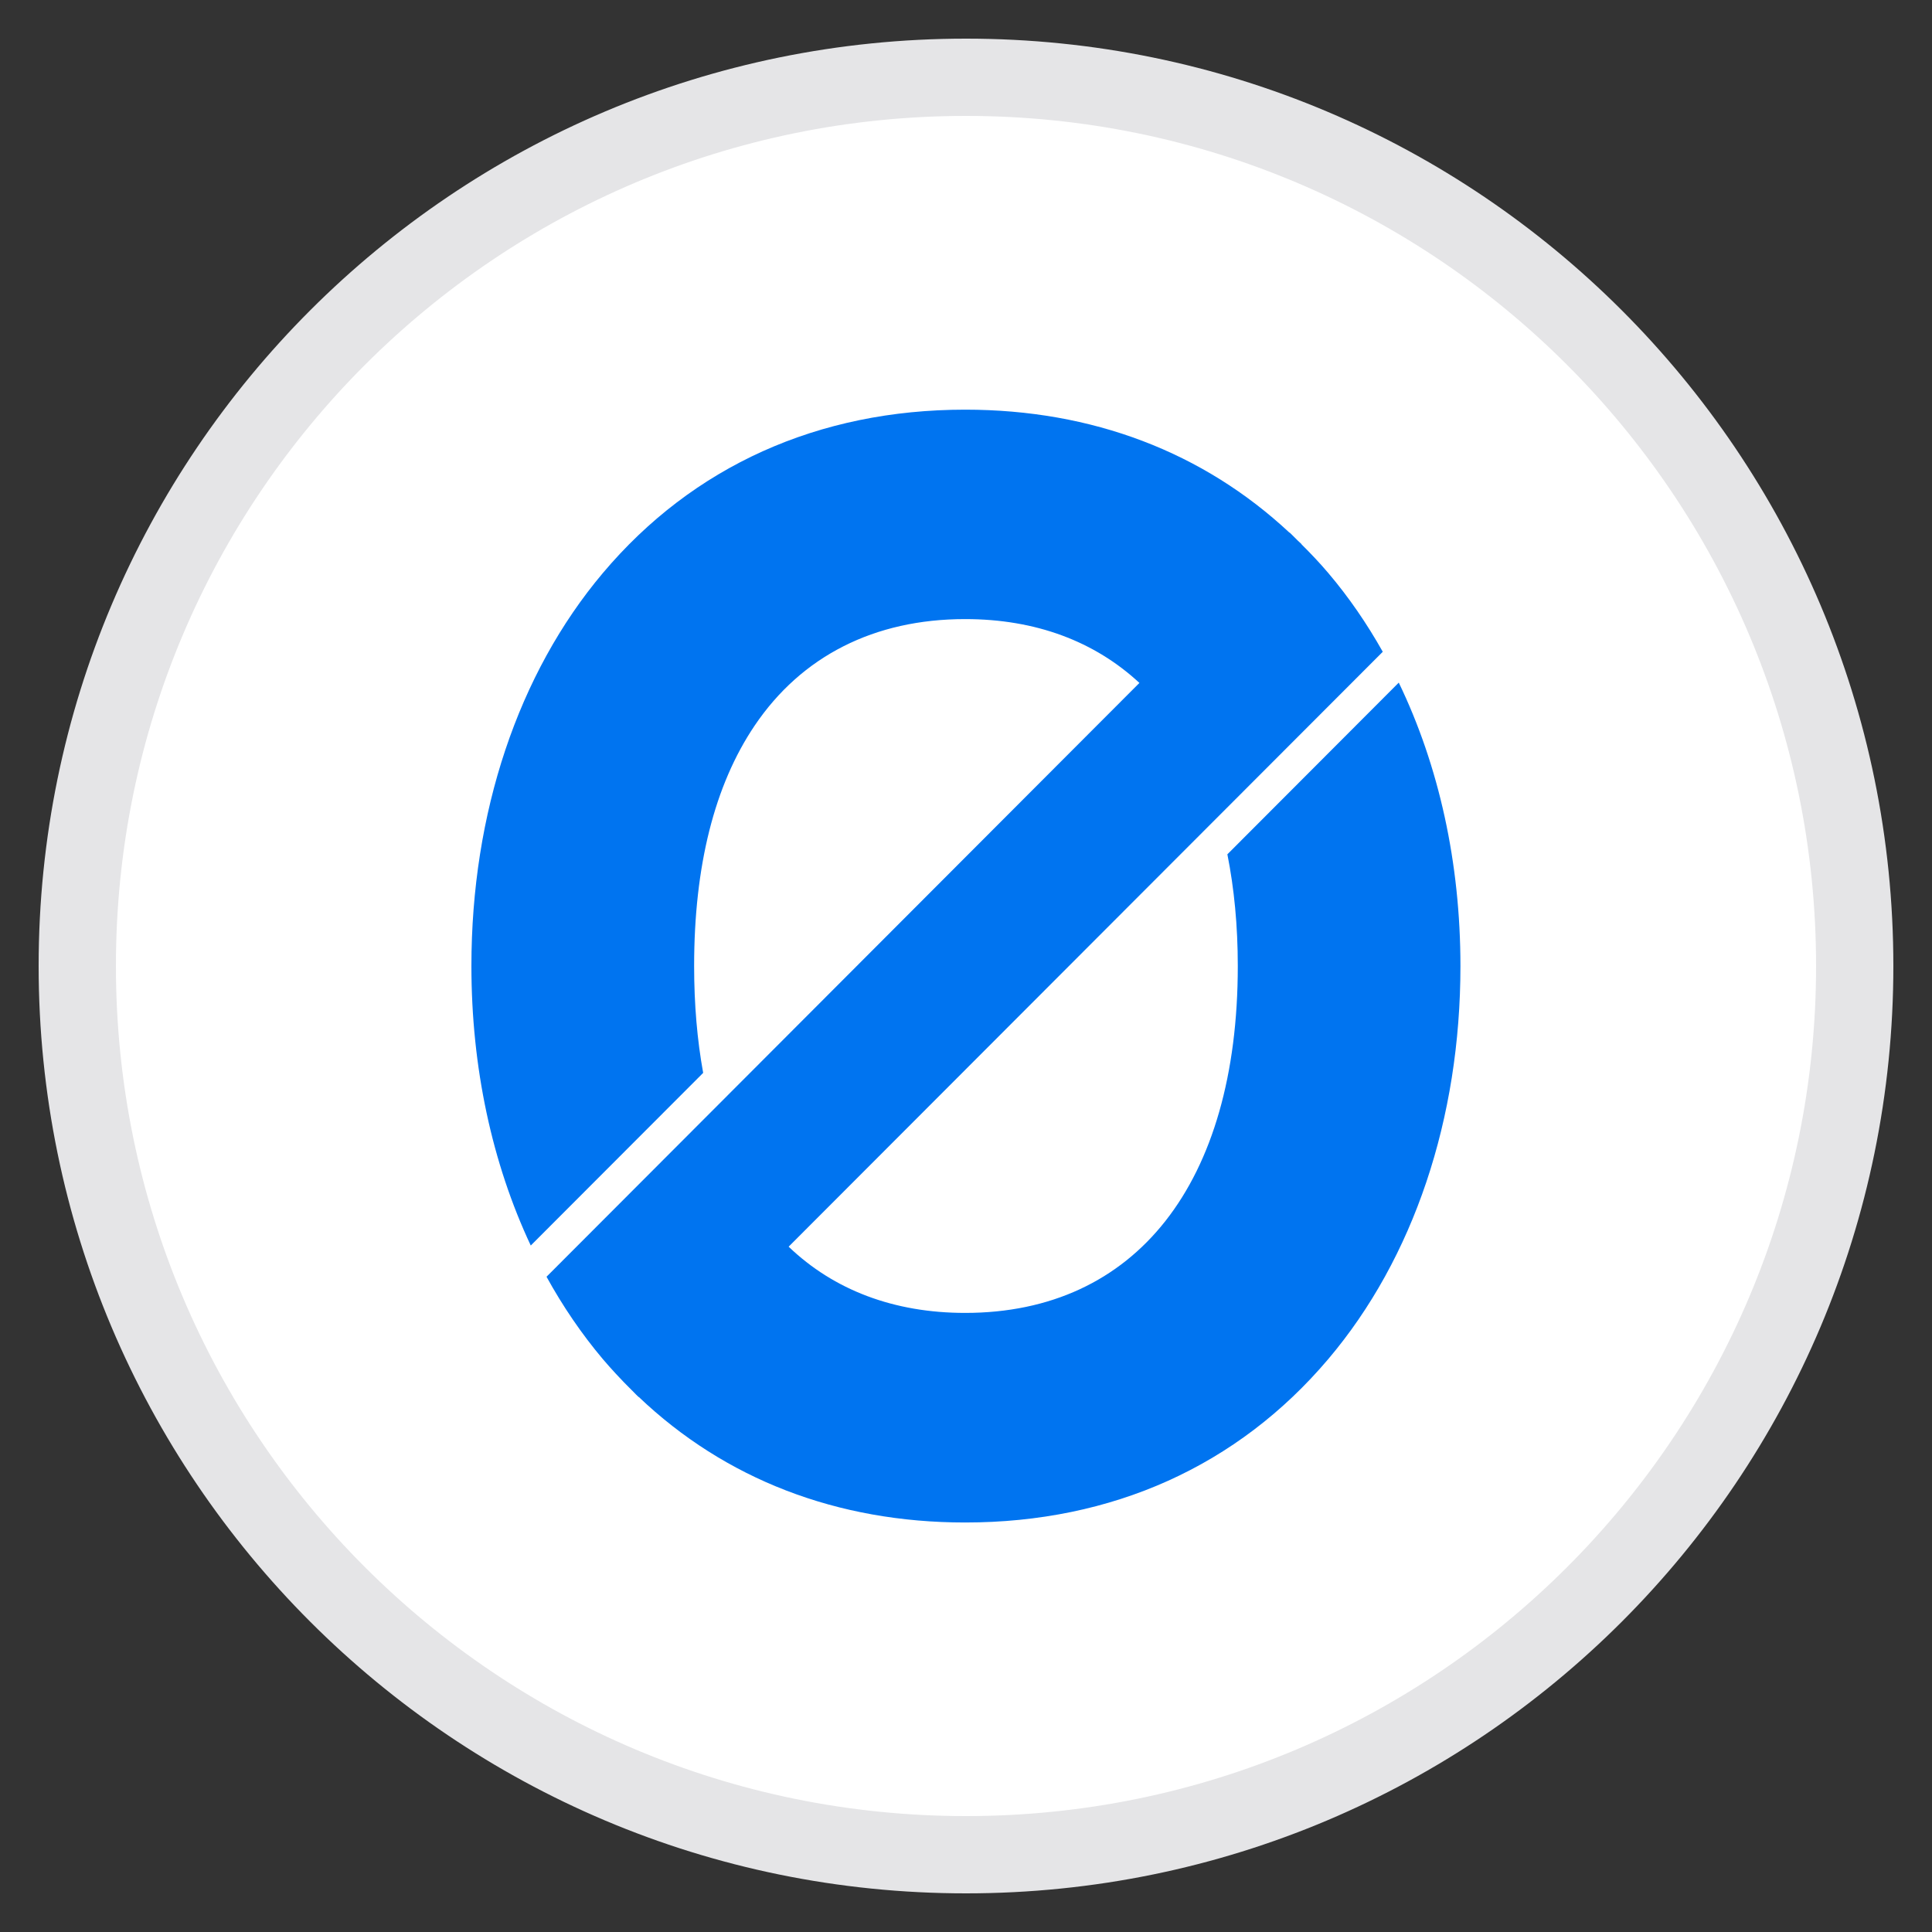 <svg viewBox="0 0 25 25" fill="none"
  xmlns="http://www.w3.org/2000/svg">
  <rect x="0" y="0" width="25" height="25" fill="#333333" stroke="none"/>
  <g clip-path="url(#clip0_695_47486)">
    <path d="M12.5 1C18.852 1 24 6.149 24 12.5C24 18.852 18.852 24 12.5 24C6.149 24 1 18.852 1 12.5C1 6.149 6.149 1 12.5 1Z" fill="white" stroke="#E5E5E7"/>
    <path fill-rule="evenodd" clip-rule="evenodd" d="M15.882 11.054C15.97 11.495 16.017 11.978 16.017 12.5C16.017 15.311 14.698 16.989 12.489 16.989C11.569 16.989 10.791 16.694 10.205 16.132L17.893 8.434C17.687 8.068 17.453 7.727 17.188 7.415C17.077 7.284 16.96 7.161 16.841 7.043L16.842 7.041C16.826 7.026 16.809 7.011 16.794 6.996C16.758 6.961 16.724 6.925 16.688 6.891L16.686 6.893C15.57 5.851 14.134 5.301 12.489 5.301C10.589 5.301 8.967 6.032 7.801 7.415C6.704 8.716 6.1 10.522 6.1 12.5C6.1 13.815 6.368 15.052 6.868 16.117L9.099 13.883C9.022 13.46 8.982 12.999 8.982 12.5C8.982 11.207 9.245 10.161 9.764 9.391C10.372 8.489 11.315 8.011 12.489 8.011C13.404 8.011 14.165 8.3 14.744 8.837L7.072 16.521C7.283 16.904 7.526 17.261 7.8 17.586C7.855 17.651 7.912 17.714 7.969 17.776L7.97 17.777C8.036 17.849 8.104 17.919 8.172 17.986L8.198 18.012C8.22 18.034 8.24 18.056 8.263 18.077L8.265 18.076C9.382 19.139 10.828 19.701 12.489 19.701C14.391 19.701 16.016 18.97 17.188 17.586C18.291 16.284 18.898 14.477 18.898 12.501C18.898 11.166 18.62 9.91 18.1 8.833L15.882 11.055L15.882 11.054Z" fill="#0074F0"/>
  </g>
  <defs>
    <clipPath id="clip0_695_47486">
      <rect width="24" height="24" fill="white" transform="translate(0.5 0.5)"/>
    </clipPath>
  </defs>
</svg>
